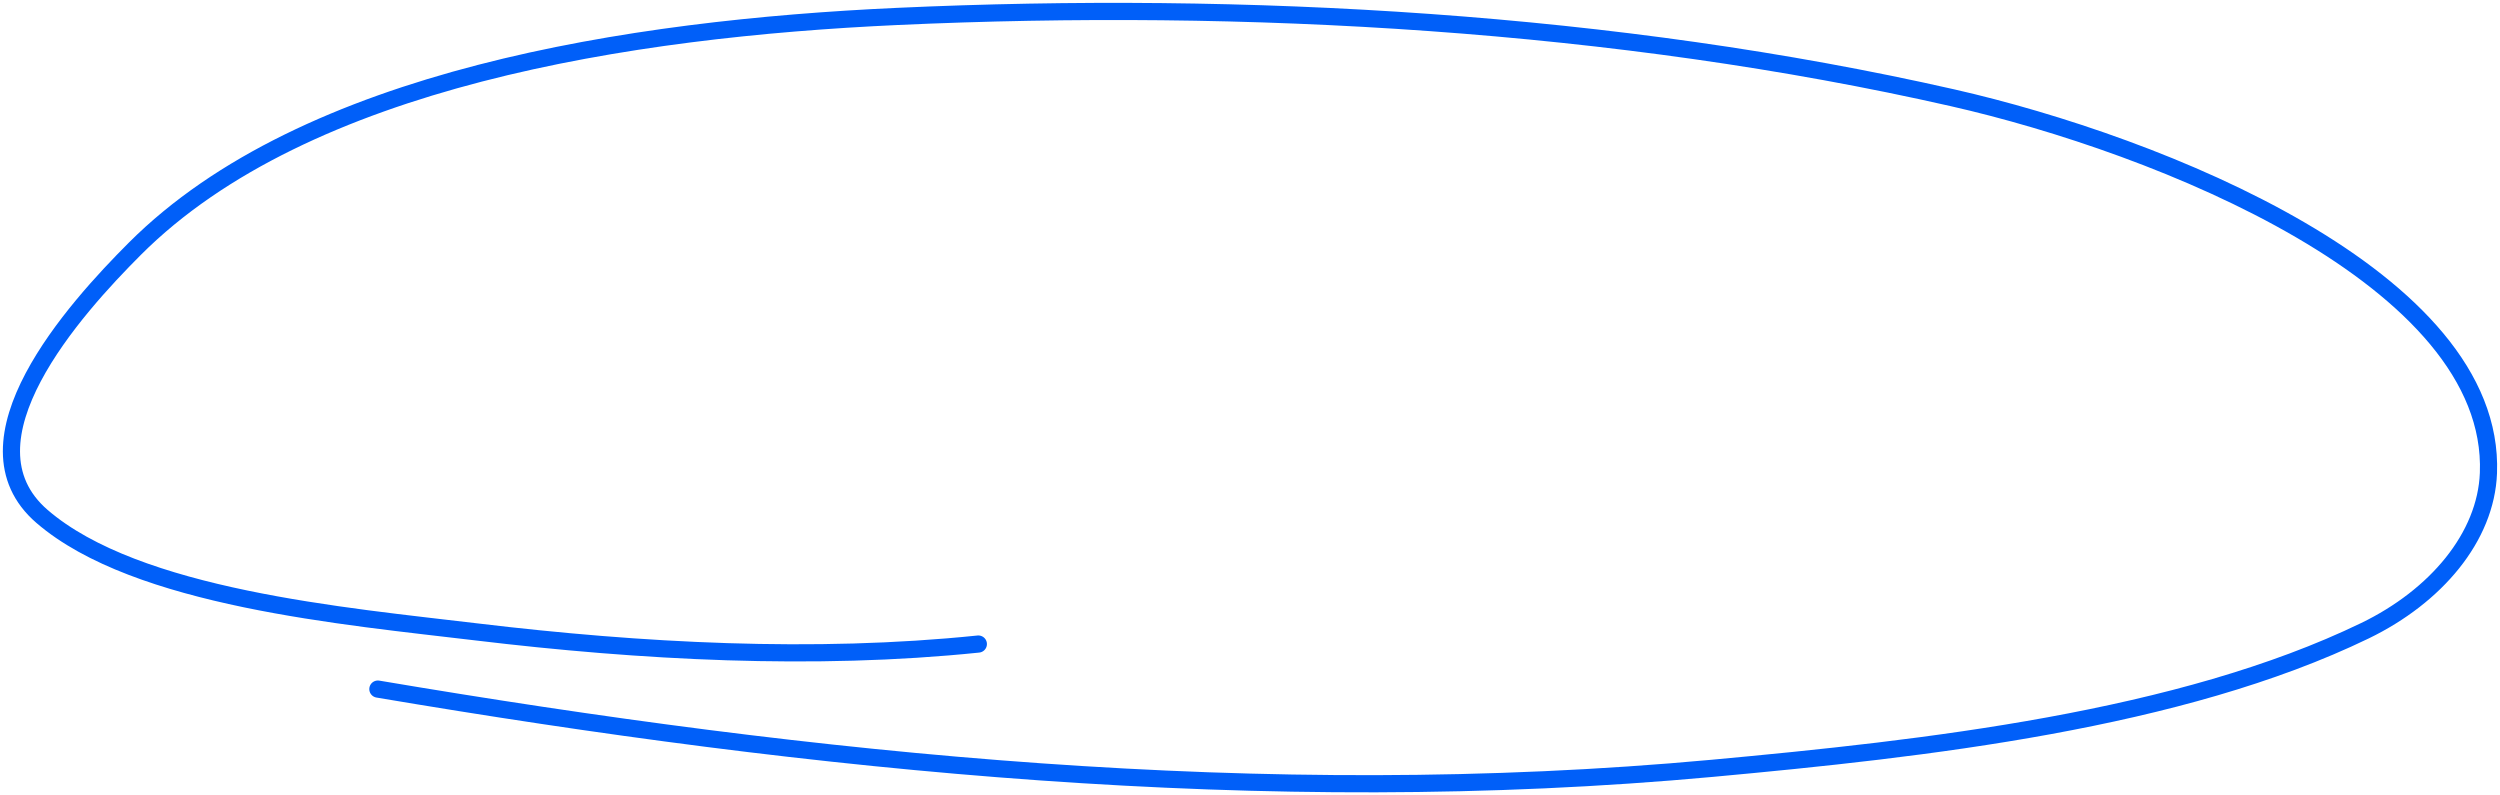 <svg width="437" height="139" viewBox="0 0 437 139" fill="none" xmlns="http://www.w3.org/2000/svg">
<path d="M171.015 112.579C142.246 115.555 111.914 113.887 83.351 110.465C60.294 107.703 23.897 104.546 7.349 90.273C-7.824 77.186 13.026 54.03 23.58 43.475C53.37 13.684 110.186 5.009 156.825 2.873C217.76 0.082 282.634 3.765 341.289 17.087C377.305 25.268 436.287 48.682 434.979 82.692C434.548 93.881 425.807 104.239 413.403 110.246C381.086 125.899 336.509 130.876 299.304 134.302C220.871 141.522 142.381 133.353 66.051 120.452" stroke="#005FF9" stroke-width="3" stroke-linecap="round"/>
</svg>
